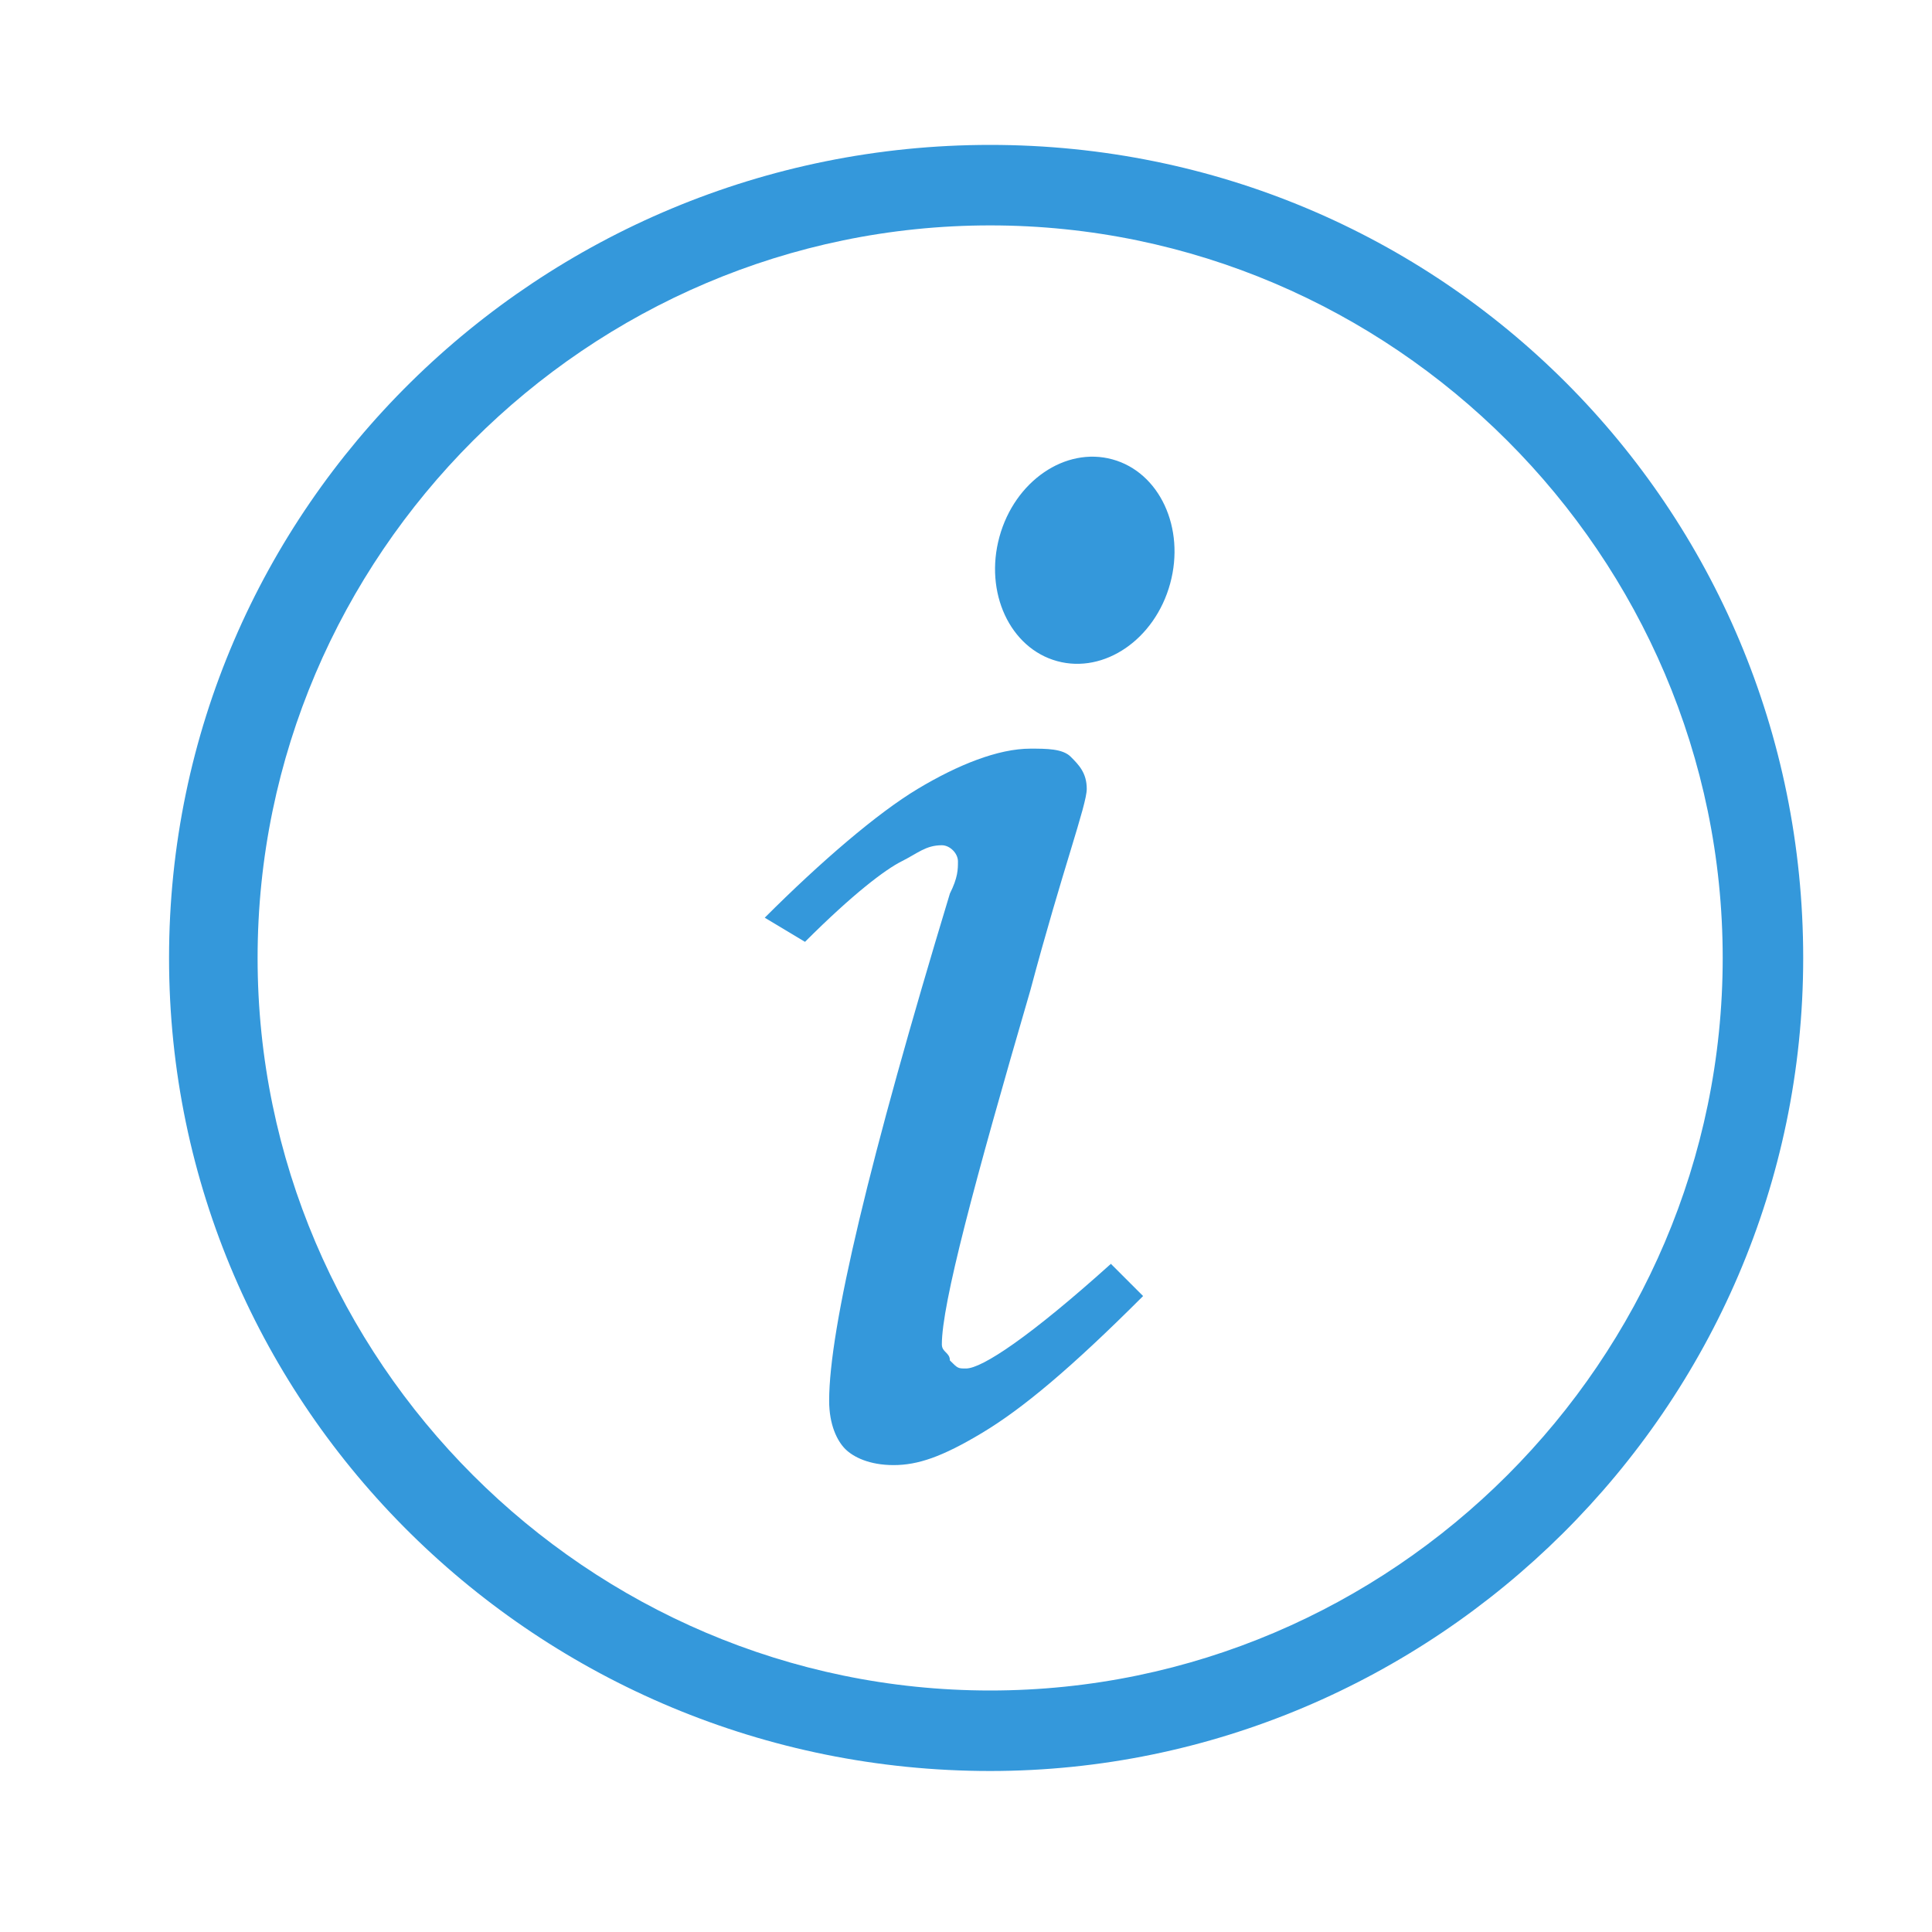 <?xml version="1.0" encoding="utf-8"?>
<!-- Generator: Adobe Illustrator 21.0.0, SVG Export Plug-In . SVG Version: 6.00 Build 0)  -->
<svg version="1.1" id="icon_1_" xmlns="http://www.w3.org/2000/svg" xmlns:xlink="http://www.w3.org/1999/xlink" x="0px" y="0px"
	 viewBox="0 0 24 24" style="enable-background:new 0 0 24 24;" xml:space="preserve">
<style type="text/css">
	.st0{fill:#3498DB;}
</style>
<path class="st0" d="M12.3,1.8C6.7,1.8,2.1,6.3,2.1,11.9S6.7,22,12.3,22c5.5,0,10.1-4.5,10.1-10.1C22.4,6.3,17.9,1.8,12.3,1.8z
	 M12.3,21c-5,0-9.1-4.1-9.1-9.1s4.1-9.1,9.1-9.1s9.1,4.1,9.1,9.1S17.3,21,12.3,21z M12,17c-0.1,0-0.1,0-0.2-0.1
	c0-0.1-0.1-0.1-0.1-0.2c0-0.5,0.4-2,1.1-4.4c0.4-1.5,0.7-2.3,0.7-2.5s-0.1-0.3-0.2-0.4c-0.1-0.1-0.3-0.1-0.5-0.1
	c-0.4,0-0.9,0.2-1.4,0.5s-1.2,0.9-1.9,1.6l0.5,0.3c0.6-0.6,1-0.9,1.2-1s0.3-0.2,0.5-0.2c0.1,0,0.2,0.1,0.2,0.2c0,0.1,0,0.2-0.1,0.4
	c-1,3.3-1.5,5.4-1.5,6.3c0,0.3,0.1,0.5,0.2,0.6s0.3,0.2,0.6,0.2s0.6-0.1,1.1-0.4s1.1-0.8,2-1.7l-0.4-0.4C12.8,16.6,12.2,17,12,17z"
	/>
<ellipse transform="matrix(0.264 -0.964 0.964 0.264 3.26 18.152)" class="st0" cx="13.5" cy="6.9" rx="1.3" ry="1.1"/>
</svg>
